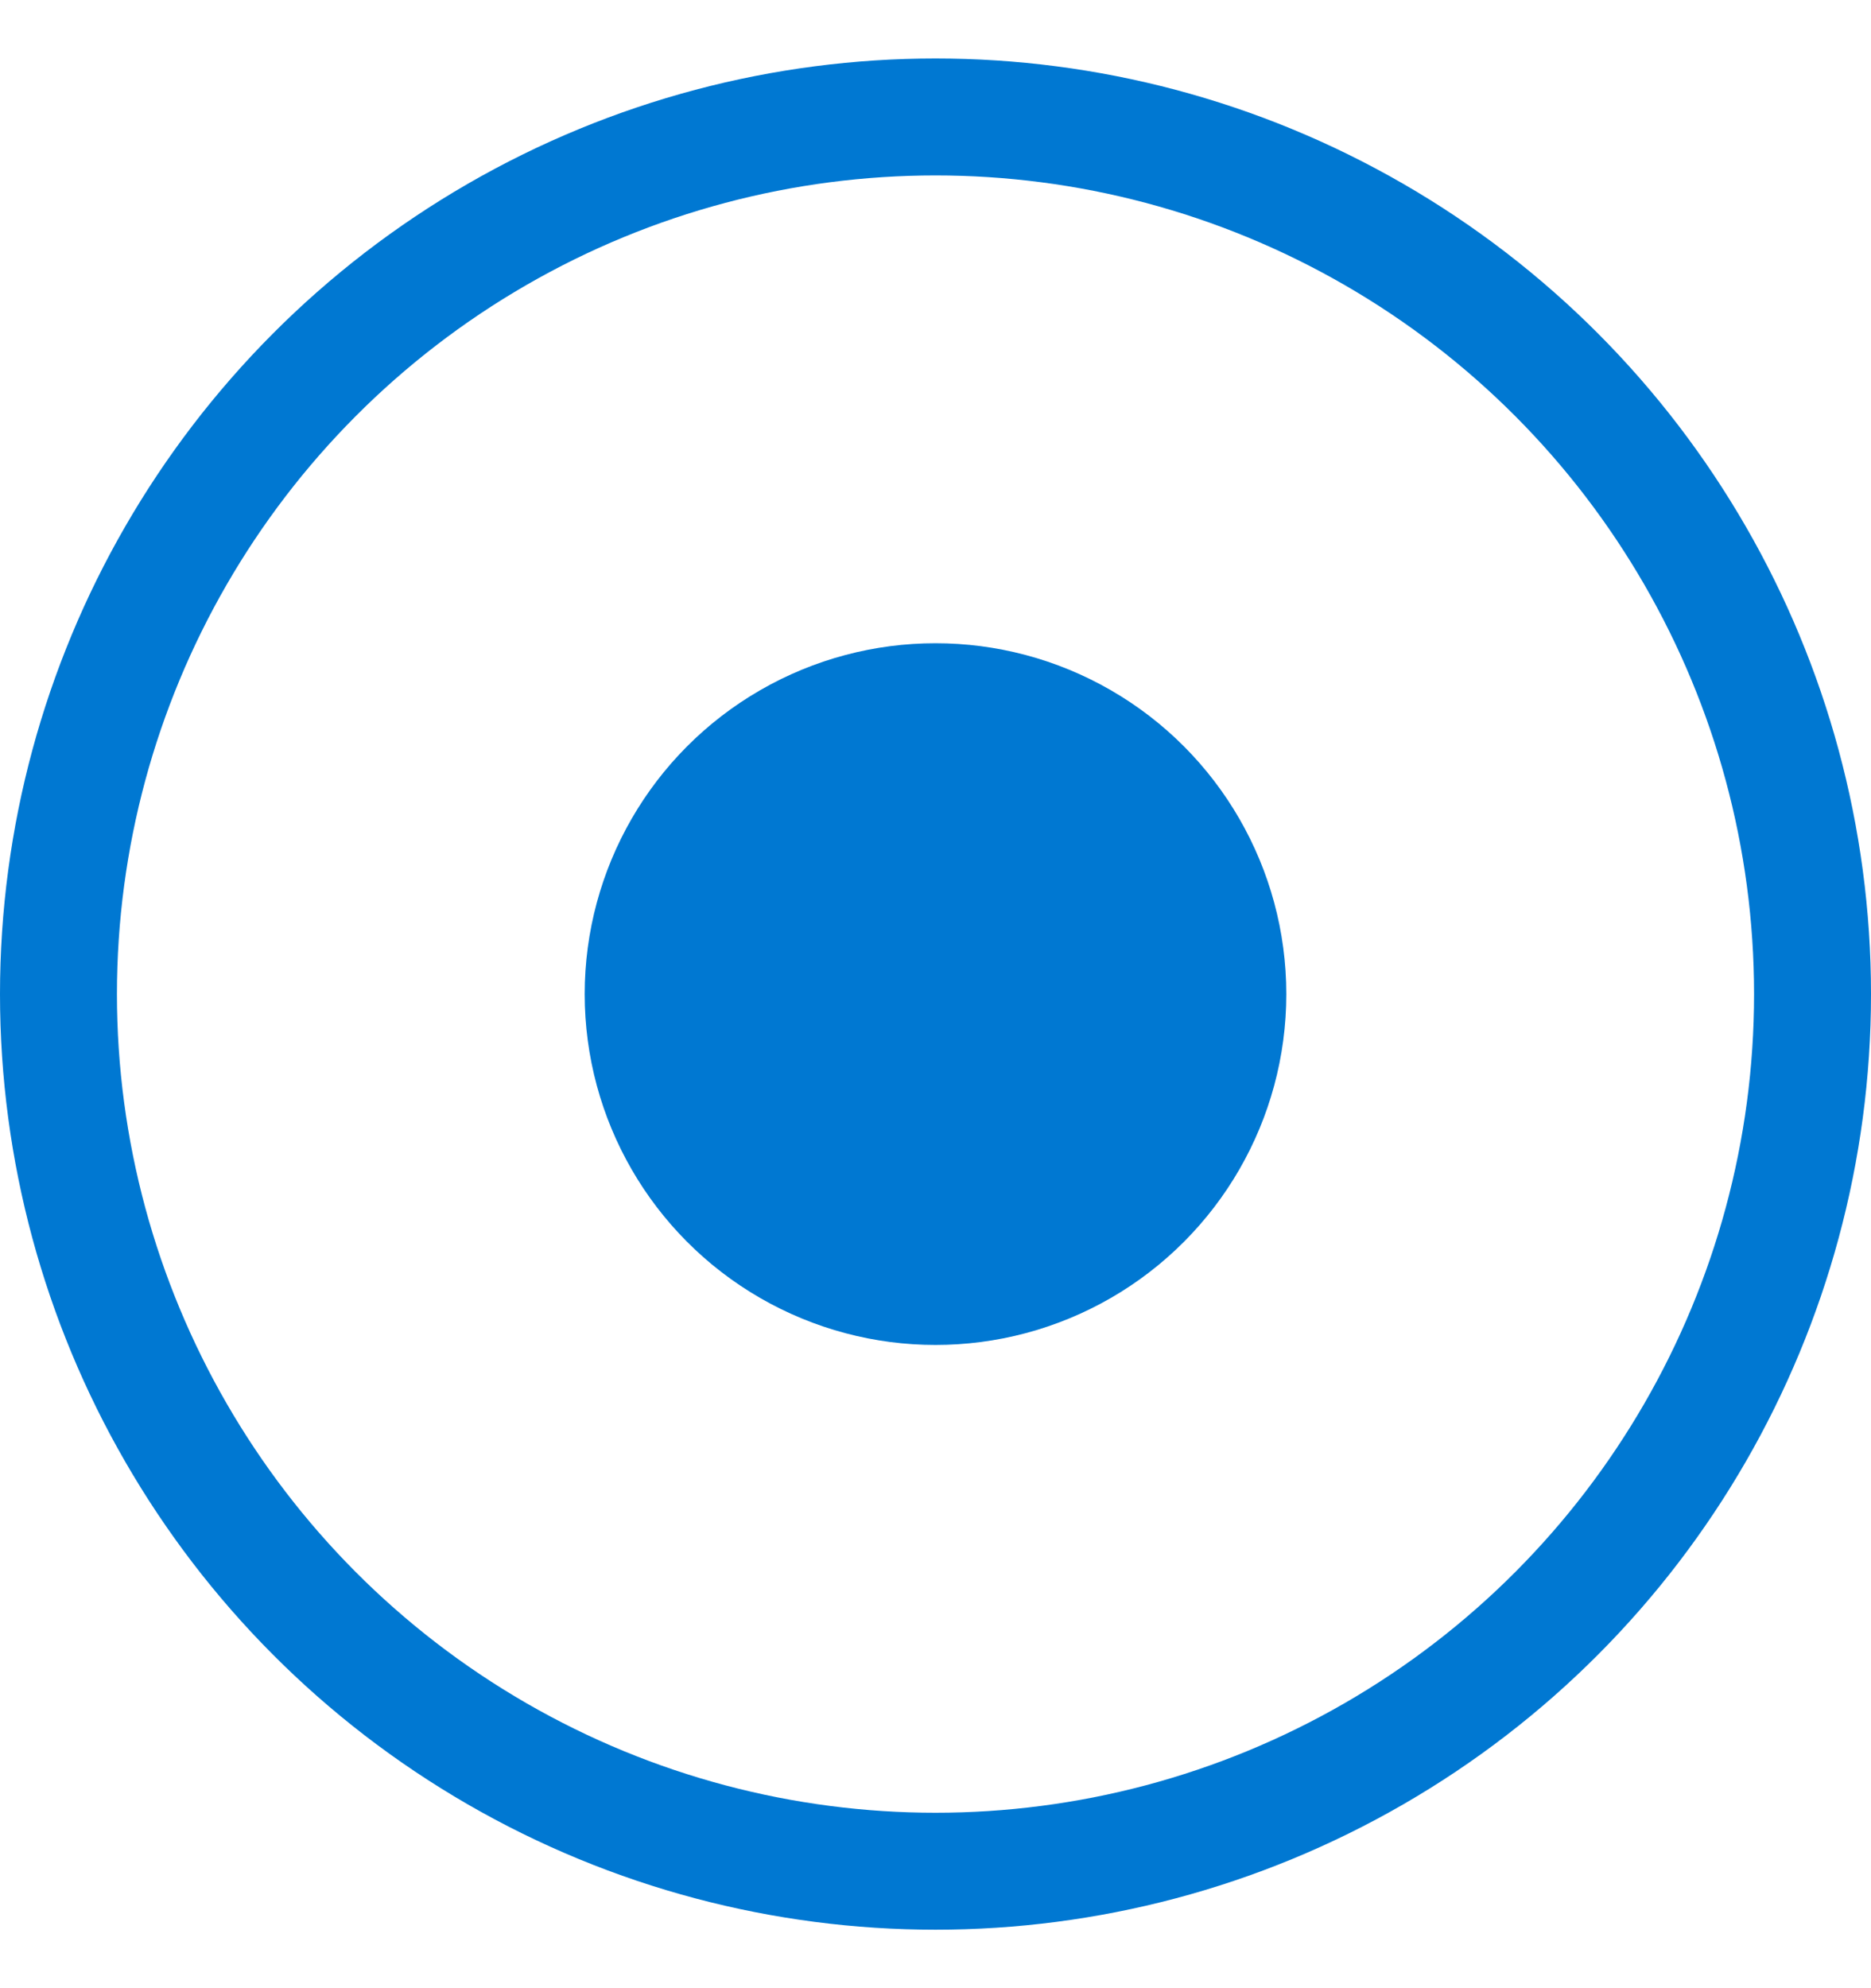 <svg width="16" height="17" viewBox="0 0 16 17" fill="none" xmlns="http://www.w3.org/2000/svg">
<g id="box">
<circle id="Ellipse 4" cx="8" cy="8.5" r="7.5" stroke="#0078D2"/>
<circle id="Ellipse 3" cx="8" cy="8.5" r="3" fill="#0078D2"/>
</g>
</svg>
